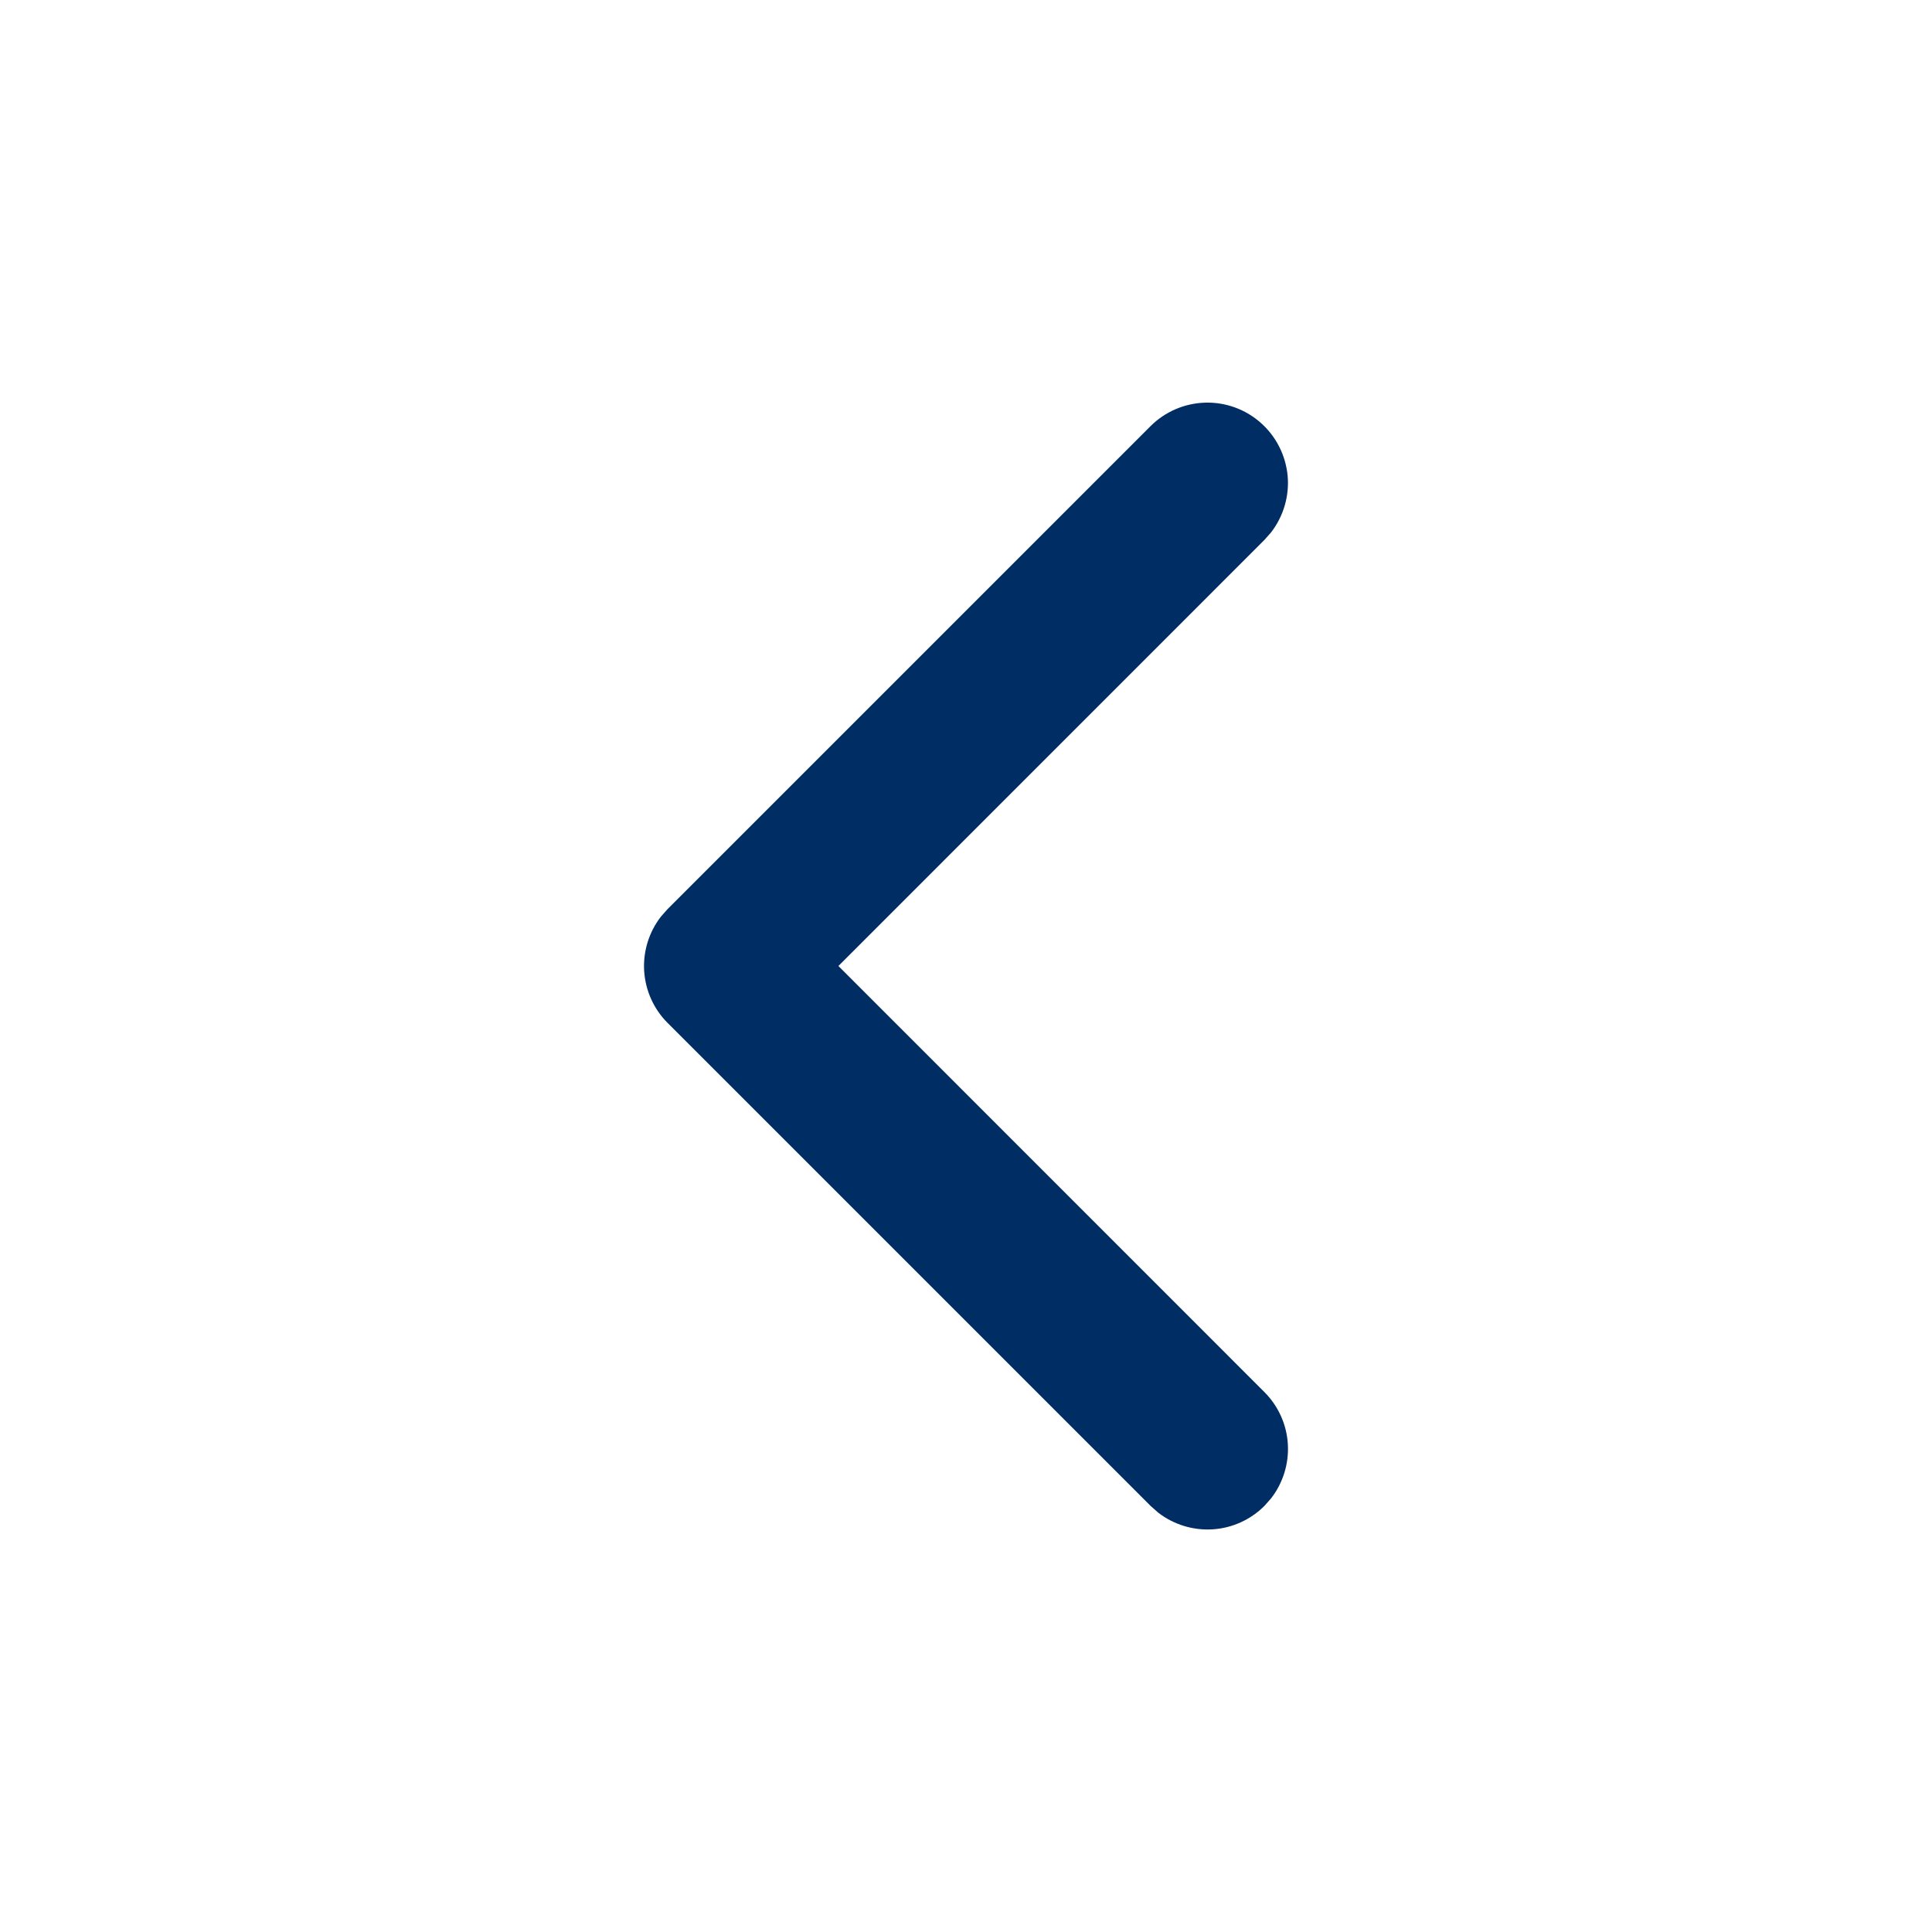 <svg width="24" height="24" viewBox="0 0 24 24" fill="none" xmlns="http://www.w3.org/2000/svg">
<path fill-rule="evenodd" clip-rule="evenodd" d="M14.293 5.293C14.473 5.114 14.714 5.01 14.969 5.002C15.222 4.994 15.47 5.083 15.66 5.251C15.851 5.419 15.97 5.654 15.995 5.906C16.019 6.159 15.945 6.412 15.79 6.613L15.707 6.707L10.415 12L15.707 17.293C15.879 17.465 15.983 17.694 15.998 17.937C16.013 18.18 15.939 18.421 15.79 18.613L15.707 18.707C15.535 18.879 15.306 18.983 15.063 18.998C14.82 19.013 14.579 18.939 14.387 18.79L14.293 18.707L8.293 12.707C8.121 12.535 8.018 12.306 8.002 12.063C7.987 11.82 8.061 11.579 8.21 11.387L8.293 11.293L14.293 5.293Z" fill="#002D63"/>
</svg>
